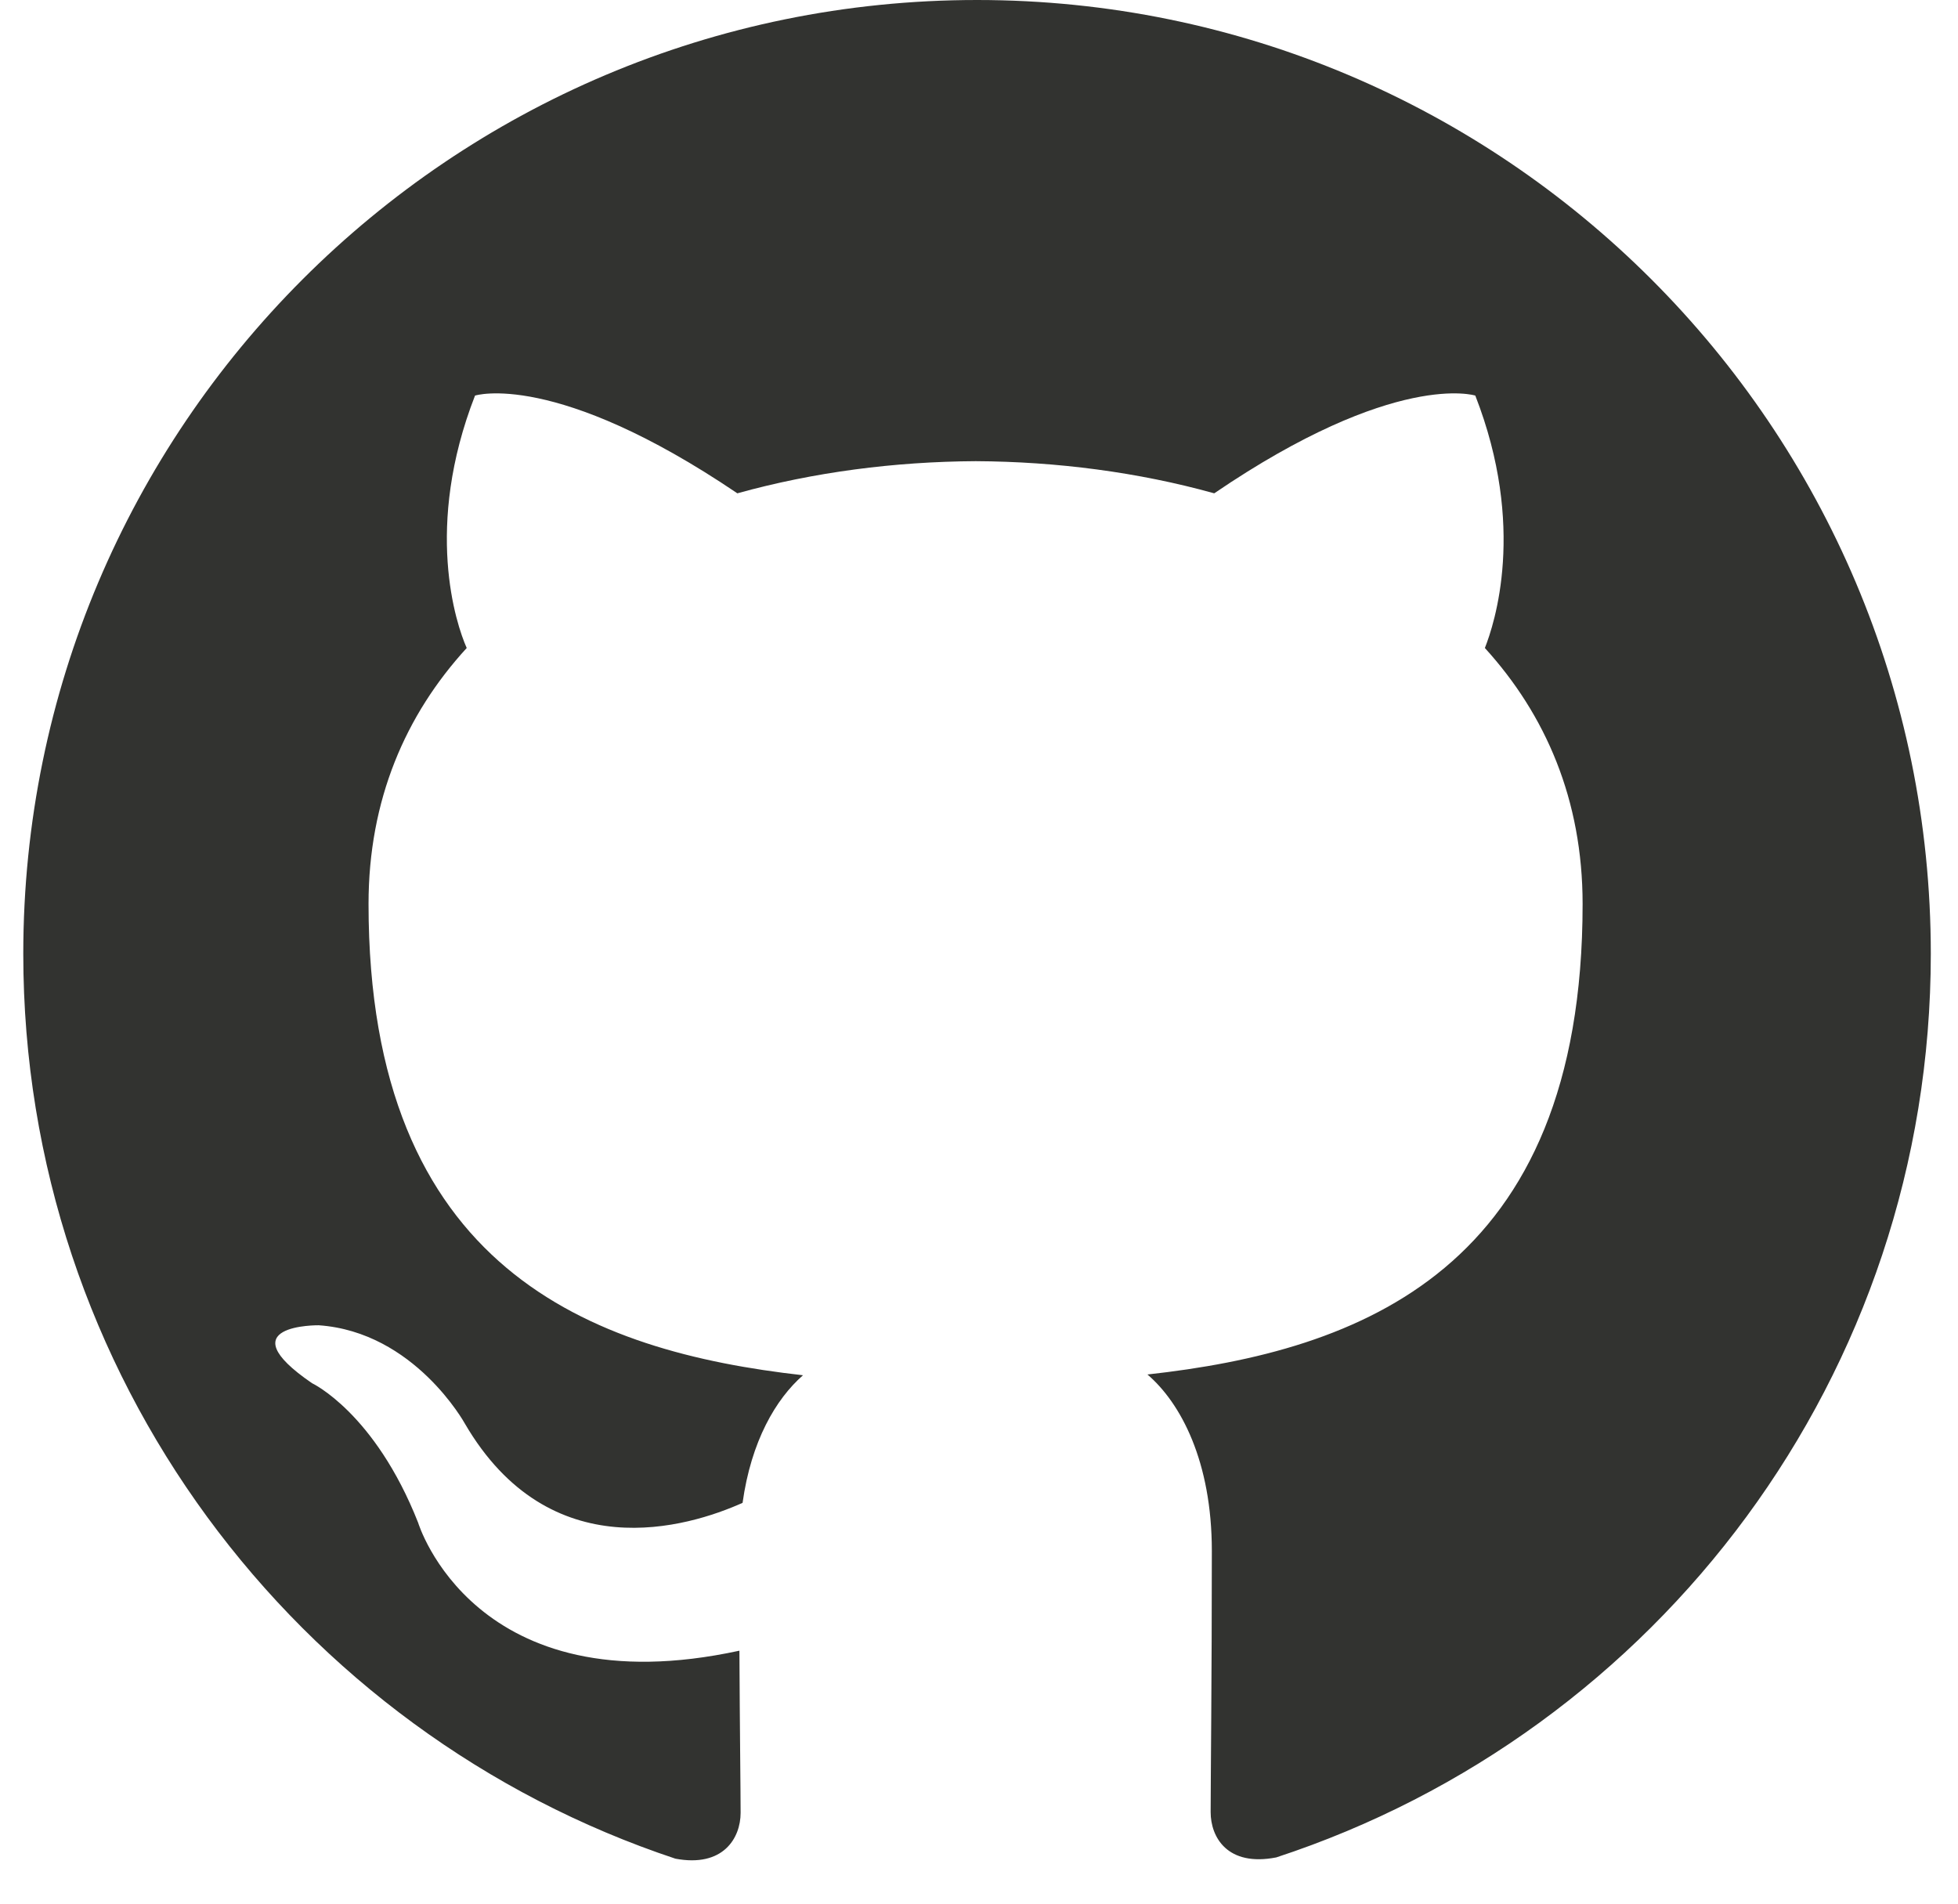 <svg width="36" height="35" viewBox="0 0 36 35" fill="none" xmlns="http://www.w3.org/2000/svg">
<path d="M17.964 0C8.276 0 0.428 7.852 0.428 17.536C0.428 25.285 5.452 31.857 12.418 34.173C13.295 34.338 13.617 33.796 13.617 33.33C13.617 32.913 13.602 31.81 13.595 30.349C8.717 31.407 7.688 27.996 7.688 27.996C6.89 25.972 5.737 25.431 5.737 25.431C4.149 24.344 5.86 24.366 5.86 24.366C7.621 24.489 8.546 26.172 8.546 26.172C10.11 28.854 12.651 28.079 13.653 27.631C13.811 26.497 14.263 25.724 14.764 25.285C10.869 24.847 6.776 23.339 6.776 16.62C6.776 14.705 7.456 13.142 8.581 11.914C8.384 11.471 7.792 9.689 8.734 7.273C8.734 7.273 10.203 6.802 13.557 9.07C14.96 8.68 16.45 8.487 17.941 8.479C19.431 8.487 20.922 8.68 22.325 9.07C25.657 6.802 27.125 7.273 27.125 7.273C28.068 9.689 27.476 11.471 27.301 11.914C28.419 13.142 29.098 14.705 29.098 16.62C29.098 23.356 24.999 24.84 21.097 25.271C21.711 25.797 22.281 26.872 22.281 28.515C22.281 30.862 22.259 32.747 22.259 33.317C22.259 33.777 22.566 34.325 23.465 34.15C30.48 31.85 35.5 25.274 35.5 17.536C35.5 7.852 27.648 0 17.964 0Z" fill="#323330"/>
</svg>

